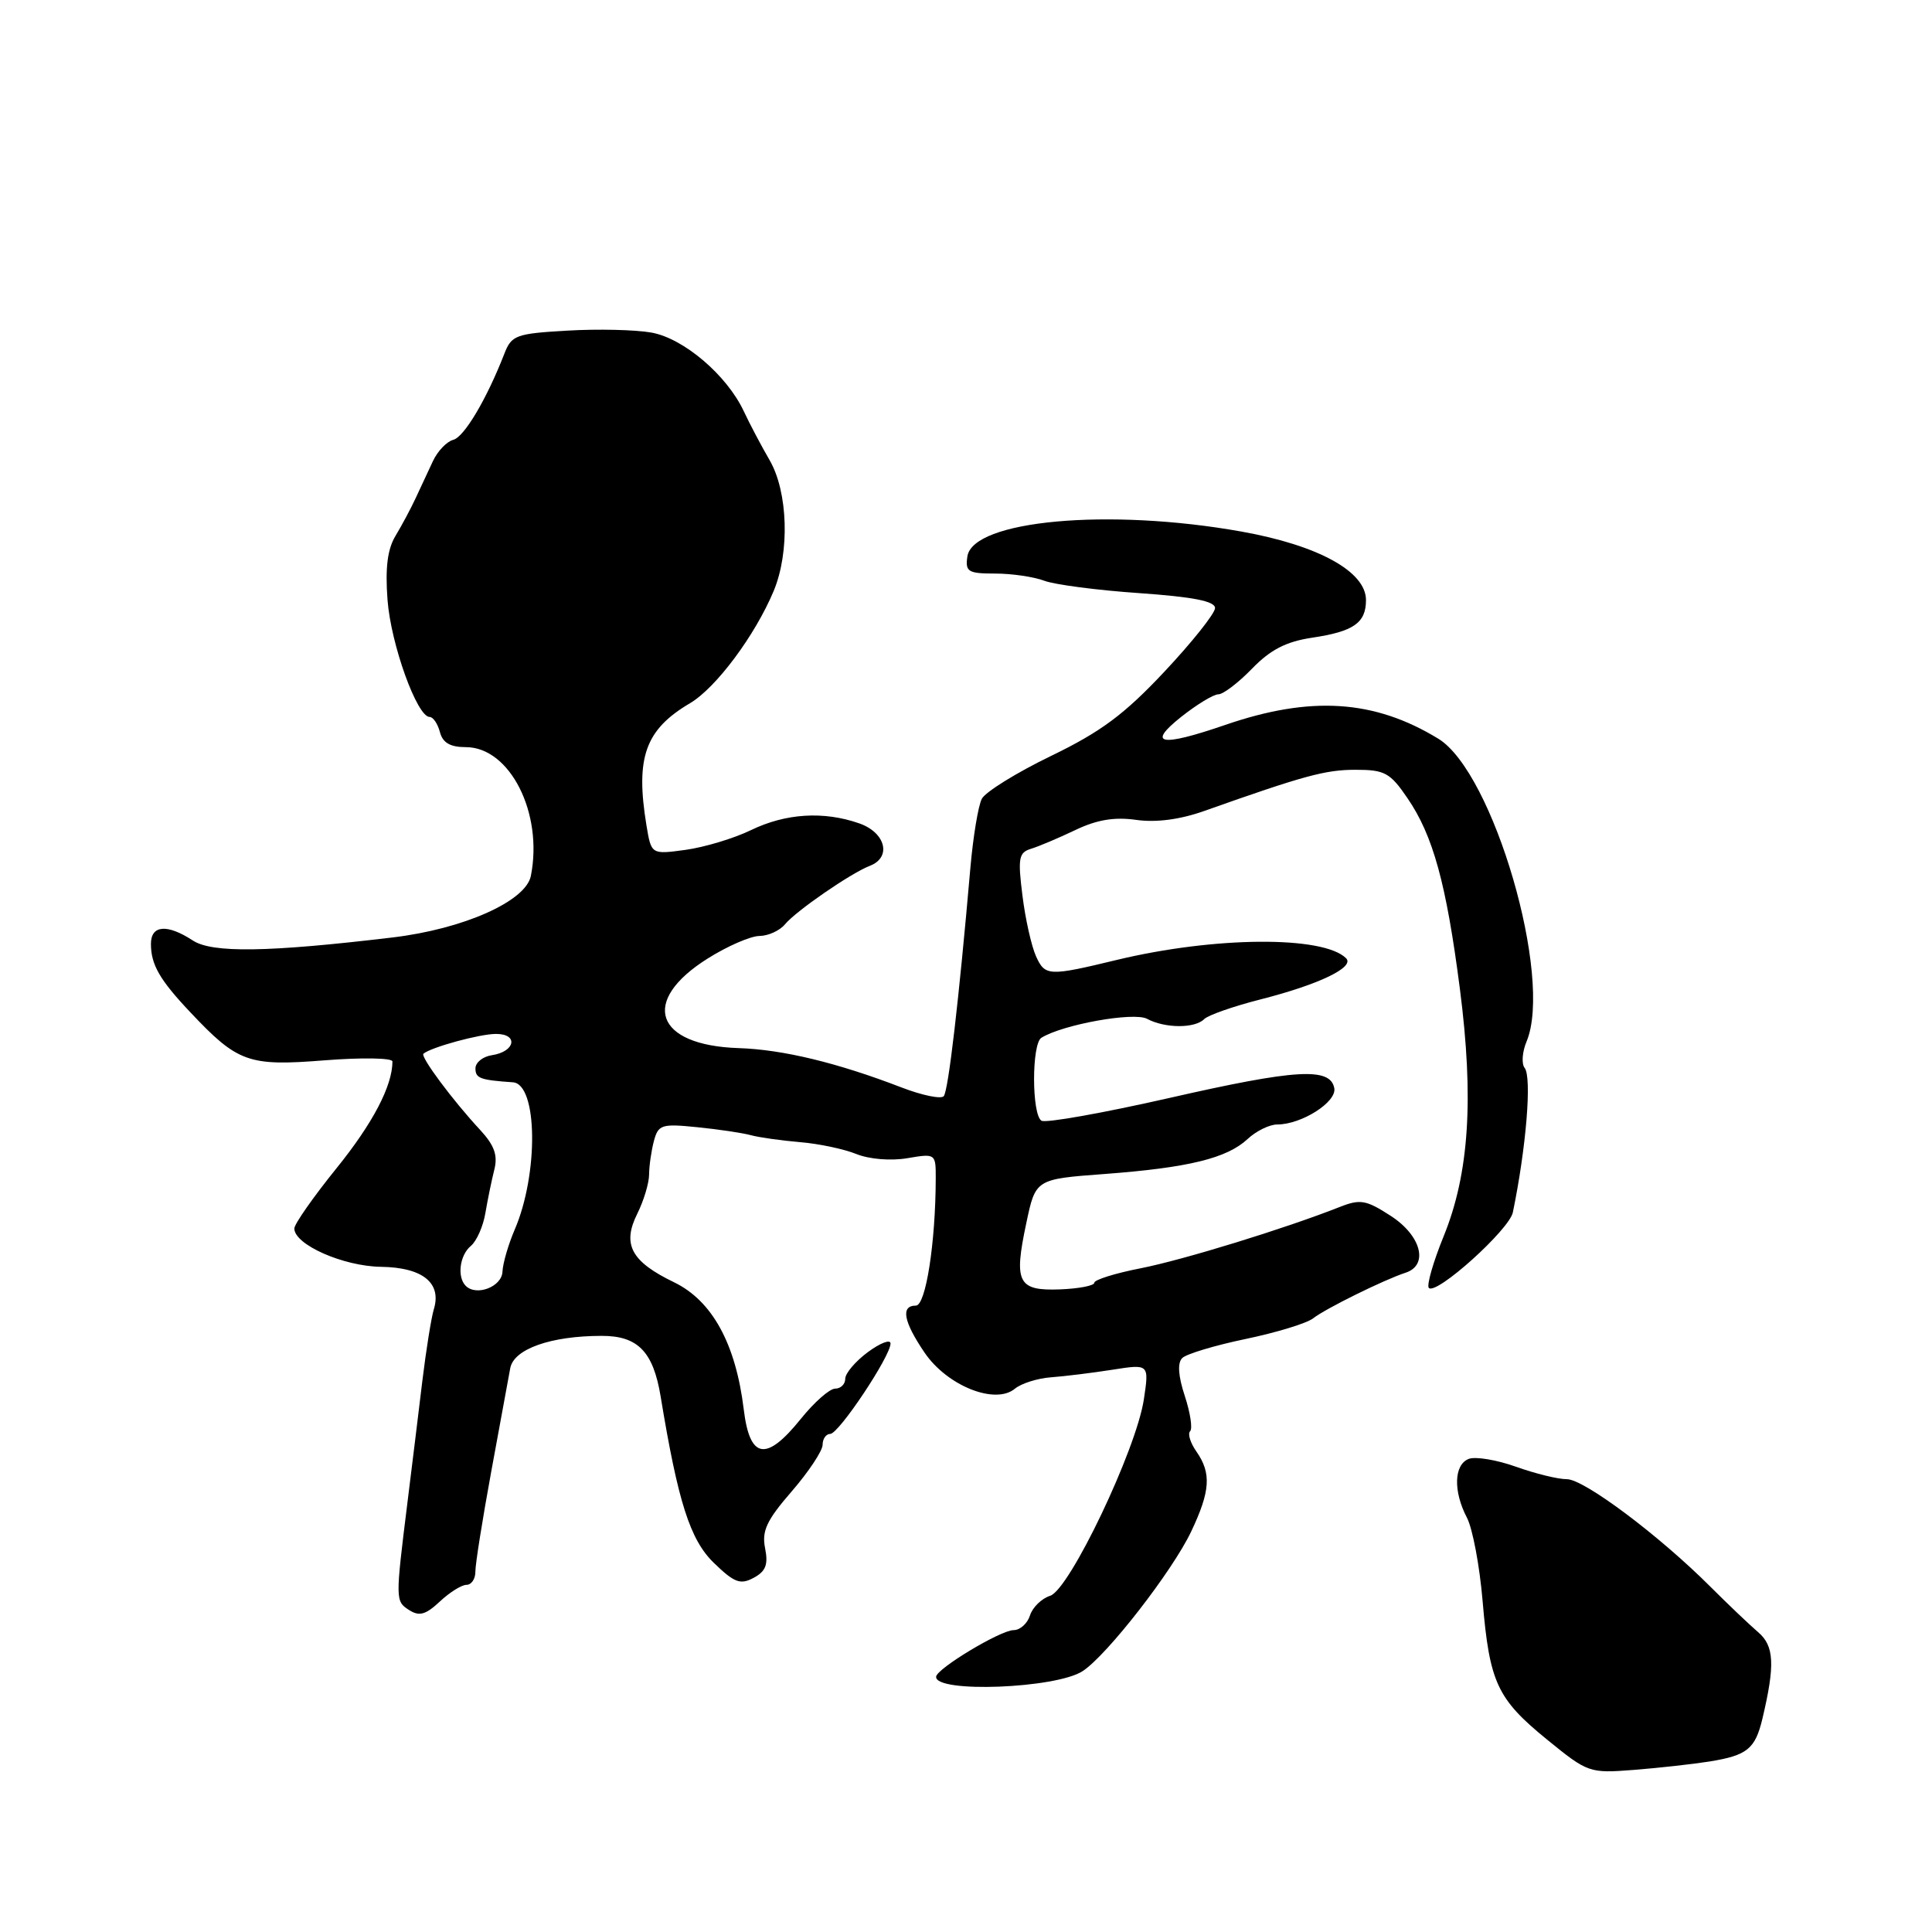<?xml version="1.0" encoding="UTF-8" standalone="no"?>
<!DOCTYPE svg PUBLIC "-//W3C//DTD SVG 1.1//EN" "http://www.w3.org/Graphics/SVG/1.1/DTD/svg11.dtd" >
<svg xmlns="http://www.w3.org/2000/svg" xmlns:xlink="http://www.w3.org/1999/xlink" version="1.1" viewBox="0 0 256 256">
 <g >
 <path fill="currentColor"
d=" M 226.50 233.41 C 231.52 232.60 232.57 231.75 233.53 227.73 C 235.22 220.61 235.10 218.09 232.96 216.27 C 231.82 215.29 229.00 212.61 226.69 210.30 C 219.87 203.47 209.90 196.00 207.62 196.00 C 206.46 196.01 203.42 195.26 200.87 194.35 C 198.33 193.44 195.51 192.97 194.62 193.31 C 192.65 194.07 192.54 197.59 194.38 201.11 C 195.13 202.55 196.06 207.50 196.45 212.11 C 197.37 222.96 198.37 225.11 205.00 230.51 C 210.40 234.91 210.61 234.98 216.50 234.52 C 219.80 234.26 224.30 233.76 226.50 233.41 Z  M 143.46 221.43 C 146.70 219.31 155.35 208.18 157.84 202.93 C 160.38 197.57 160.53 195.21 158.54 192.35 C 157.73 191.20 157.35 189.98 157.70 189.64 C 158.04 189.29 157.72 187.19 156.99 184.97 C 156.12 182.33 156.00 180.60 156.65 179.95 C 157.19 179.41 160.97 178.27 165.06 177.42 C 169.14 176.57 173.16 175.34 173.99 174.69 C 175.62 173.41 183.39 169.57 186.25 168.64 C 189.34 167.63 188.32 163.72 184.28 161.11 C 181.03 159.00 180.24 158.86 177.55 159.92 C 170.25 162.80 156.83 166.93 151.16 168.05 C 147.77 168.71 145.00 169.58 145.00 169.97 C 145.00 170.36 142.96 170.75 140.47 170.85 C 134.87 171.06 134.31 169.96 135.99 162.07 C 137.22 156.24 137.22 156.24 146.36 155.56 C 157.46 154.73 162.57 153.48 165.31 150.93 C 166.44 149.87 168.21 149.00 169.24 149.00 C 172.46 149.00 177.15 146.02 176.80 144.19 C 176.27 141.39 171.73 141.66 154.93 145.49 C 146.17 147.48 138.55 148.84 138.00 148.50 C 136.70 147.70 136.69 138.31 137.99 137.51 C 140.84 135.75 150.24 134.06 151.99 135.00 C 154.37 136.27 158.31 136.29 159.56 135.04 C 160.09 134.51 163.44 133.34 167.01 132.43 C 174.79 130.45 179.56 128.15 178.36 126.97 C 175.34 123.97 160.93 124.08 148.00 127.19 C 138.98 129.37 138.48 129.35 137.29 126.74 C 136.68 125.40 135.86 121.77 135.48 118.67 C 134.85 113.68 134.99 112.96 136.64 112.46 C 137.66 112.15 140.30 111.03 142.50 109.98 C 145.34 108.62 147.67 108.23 150.56 108.64 C 153.19 109.01 156.34 108.60 159.56 107.46 C 172.82 102.76 175.62 102.00 179.62 102.00 C 183.48 102.00 184.20 102.39 186.49 105.75 C 189.89 110.71 191.64 117.07 193.44 131.01 C 195.32 145.57 194.67 155.51 191.30 163.79 C 189.89 167.25 189.01 170.34 189.33 170.66 C 190.32 171.65 199.98 162.95 200.46 160.65 C 202.23 152.09 203.00 142.72 202.02 141.50 C 201.59 140.95 201.70 139.38 202.28 138.00 C 205.81 129.54 197.88 102.34 190.58 97.88 C 182.09 92.70 173.66 92.16 162.31 96.07 C 153.78 99.00 151.90 98.66 156.50 95.00 C 158.58 93.35 160.80 92.00 161.44 92.00 C 162.08 92.00 164.09 90.47 165.90 88.60 C 168.35 86.08 170.41 85.02 173.85 84.50 C 179.36 83.68 181.00 82.54 181.00 79.51 C 181.00 75.73 174.67 72.25 164.47 70.43 C 146.89 67.29 128.86 68.94 128.18 73.75 C 127.89 75.76 128.28 76.00 131.87 76.00 C 134.07 76.00 136.99 76.43 138.37 76.95 C 139.74 77.47 145.40 78.21 150.93 78.59 C 158.09 79.09 161.00 79.66 161.00 80.57 C 161.00 81.27 157.98 85.07 154.30 88.99 C 148.97 94.67 145.89 96.96 139.28 100.16 C 134.71 102.37 130.58 104.93 130.10 105.84 C 129.62 106.75 128.94 110.88 128.58 115.00 C 127.06 132.51 125.66 144.55 125.05 145.25 C 124.69 145.66 122.17 145.14 119.45 144.09 C 110.96 140.82 103.72 139.07 97.88 138.88 C 86.78 138.52 84.76 132.67 93.77 127.01 C 96.37 125.37 99.46 124.03 100.63 124.02 C 101.80 124.01 103.33 123.31 104.02 122.47 C 105.51 120.68 112.74 115.70 115.25 114.73 C 118.18 113.61 117.36 110.32 113.85 109.10 C 109.13 107.45 104.11 107.77 99.52 109.99 C 97.26 111.09 93.36 112.26 90.85 112.61 C 86.30 113.23 86.30 113.23 85.66 109.37 C 84.18 100.37 85.49 96.68 91.43 93.18 C 94.88 91.14 100.05 84.20 102.52 78.30 C 104.66 73.17 104.42 65.19 101.98 60.98 C 100.87 59.07 99.33 56.15 98.56 54.50 C 96.32 49.72 90.60 44.84 86.33 44.07 C 84.22 43.69 79.20 43.57 75.18 43.81 C 68.36 44.20 67.78 44.42 66.83 46.87 C 64.49 52.88 61.52 57.89 60.06 58.28 C 59.20 58.50 57.99 59.77 57.37 61.09 C 56.76 62.42 55.73 64.62 55.08 66.00 C 54.44 67.38 53.24 69.62 52.41 71.00 C 51.34 72.77 51.03 75.25 51.35 79.50 C 51.79 85.36 55.26 95.00 56.93 95.00 C 57.39 95.00 58.00 95.90 58.29 97.00 C 58.66 98.42 59.65 99.00 61.72 99.00 C 67.57 99.00 72.00 107.76 70.34 116.07 C 69.66 119.43 61.41 123.10 52.00 124.22 C 35.50 126.19 28.11 126.30 25.55 124.62 C 22.15 122.40 20.00 122.57 20.00 125.07 C 20.00 127.81 21.15 129.82 25.18 134.09 C 31.50 140.80 32.90 141.30 42.99 140.50 C 47.94 140.11 52.00 140.18 52.00 140.65 C 52.00 143.88 49.40 148.85 44.58 154.81 C 41.51 158.61 39.00 162.20 39.00 162.78 C 39.00 164.92 45.48 167.79 50.49 167.86 C 56.01 167.94 58.56 170.00 57.48 173.50 C 57.15 174.60 56.46 178.88 55.96 183.00 C 55.47 187.12 54.58 194.32 54.00 199.00 C 52.38 212.05 52.38 212.16 54.21 213.34 C 55.55 214.20 56.40 213.97 58.27 212.22 C 59.57 211.00 61.16 210.00 61.81 210.00 C 62.47 210.00 63.00 209.21 62.99 208.25 C 62.98 207.29 63.93 201.32 65.09 195.00 C 66.26 188.68 67.39 182.51 67.61 181.29 C 68.08 178.75 72.98 177.01 79.73 177.01 C 84.52 177.00 86.56 179.10 87.54 185.05 C 89.84 199.02 91.44 204.03 94.58 207.08 C 97.30 209.72 98.10 210.02 99.86 209.07 C 101.47 208.21 101.81 207.32 101.38 205.15 C 100.92 202.86 101.58 201.45 104.91 197.61 C 107.16 195.01 109.00 192.23 109.00 191.44 C 109.00 190.65 109.46 190.00 110.01 190.00 C 111.14 190.00 118.00 179.71 118.00 178.02 C 118.00 177.43 116.65 177.94 115.00 179.16 C 113.35 180.38 112.00 181.97 112.00 182.69 C 112.00 183.41 111.40 184.00 110.67 184.00 C 109.93 184.00 107.89 185.80 106.12 188.00 C 101.52 193.72 99.35 193.36 98.55 186.75 C 97.49 178.05 94.37 172.36 89.32 169.91 C 83.62 167.16 82.41 164.89 84.45 160.81 C 85.30 159.10 86.01 156.75 86.01 155.60 C 86.02 154.44 86.31 152.45 86.65 151.17 C 87.23 149.02 87.67 148.88 92.39 149.36 C 95.20 149.64 98.40 150.12 99.50 150.42 C 100.60 150.72 103.53 151.13 106.00 151.34 C 108.47 151.54 111.83 152.25 113.46 152.91 C 115.16 153.60 118.02 153.84 120.21 153.47 C 123.97 152.83 124.00 152.85 123.99 156.16 C 123.97 164.69 122.67 173.00 121.36 173.00 C 119.32 173.00 119.71 175.11 122.51 179.23 C 125.50 183.63 131.87 186.18 134.48 184.01 C 135.33 183.31 137.48 182.63 139.26 182.50 C 141.04 182.37 144.70 181.92 147.38 181.50 C 152.27 180.73 152.27 180.73 151.57 185.41 C 150.57 192.08 141.72 210.64 139.15 211.45 C 138.02 211.81 136.82 212.98 136.48 214.05 C 136.14 215.12 135.17 216.00 134.31 216.00 C 132.58 216.00 124.09 221.11 124.04 222.18 C 123.92 224.36 139.94 223.74 143.46 221.43 Z  M 61.71 170.38 C 60.54 169.20 60.91 166.32 62.39 165.09 C 63.16 164.45 64.03 162.48 64.32 160.71 C 64.62 158.95 65.15 156.36 65.50 154.98 C 65.98 153.09 65.51 151.77 63.64 149.74 C 59.96 145.78 55.66 139.99 56.11 139.62 C 57.16 138.75 63.58 137.00 65.73 137.00 C 68.74 137.00 68.27 139.36 65.17 139.82 C 63.98 140.00 63.00 140.78 63.00 141.57 C 63.00 142.88 63.61 143.11 67.96 143.41 C 71.25 143.63 71.39 155.57 68.18 162.98 C 67.35 164.92 66.63 167.40 66.58 168.50 C 66.50 170.50 63.13 171.80 61.71 170.38 Z "/>
</g>
</svg>